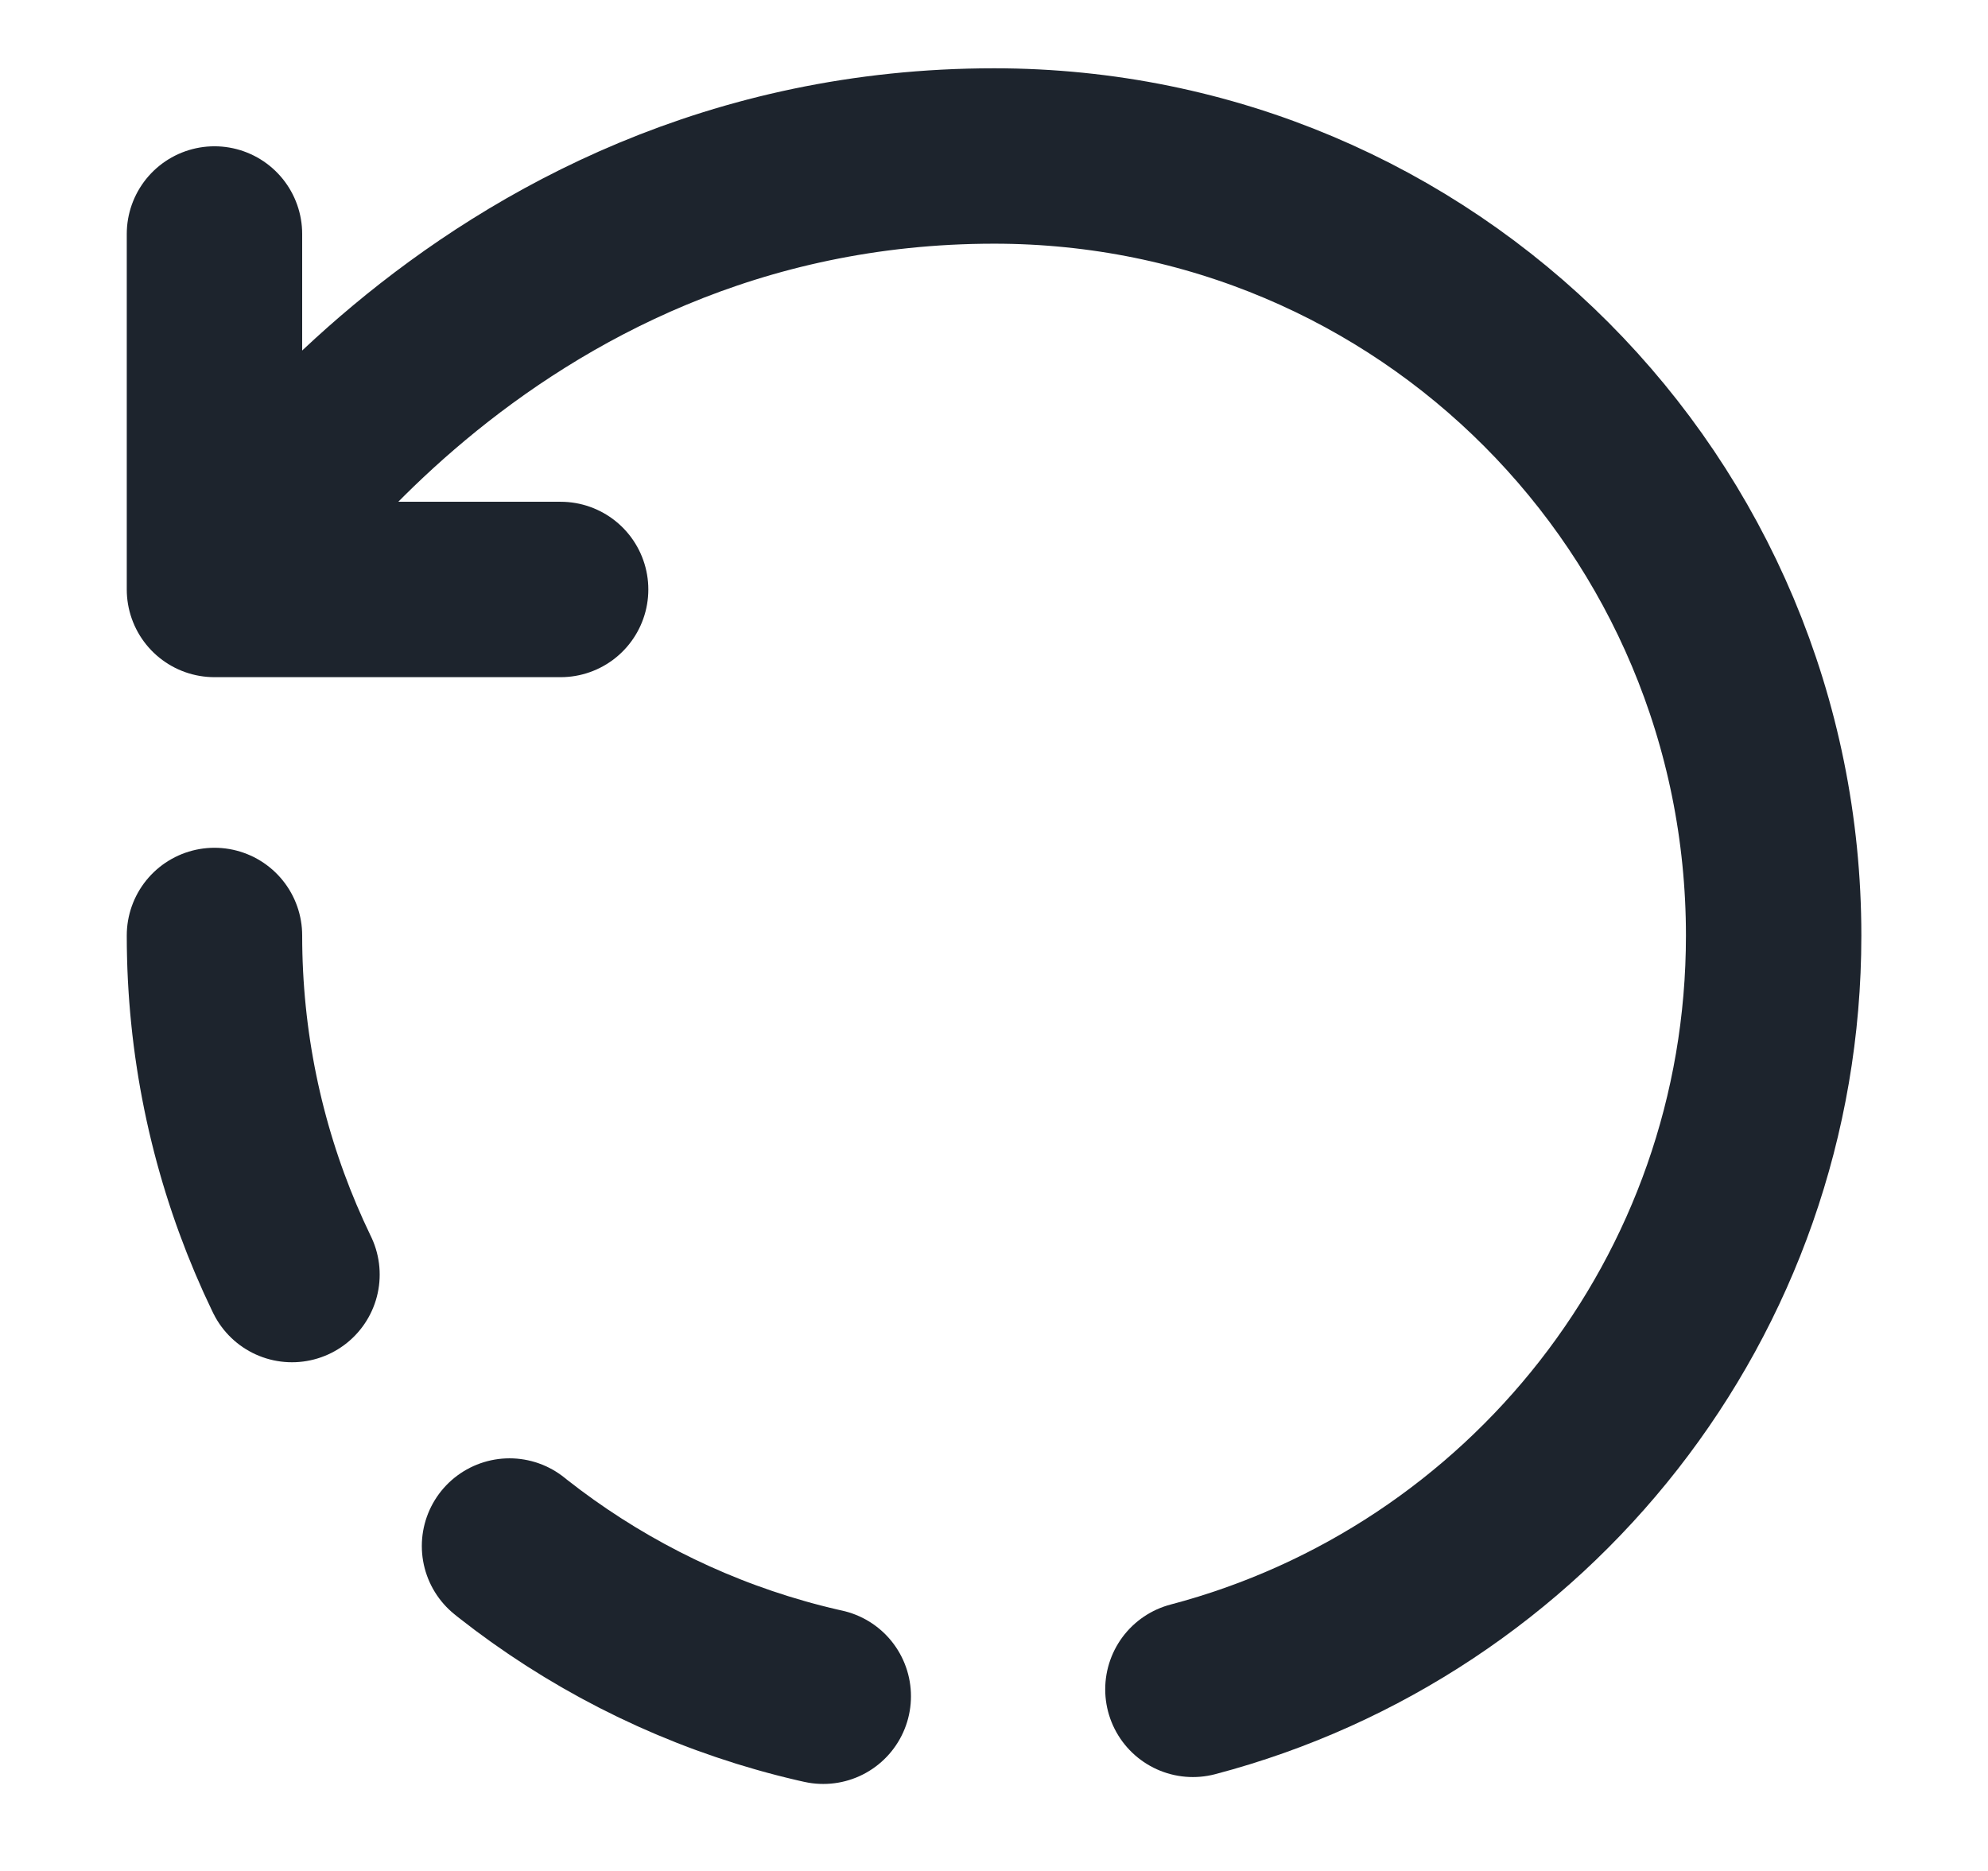 <svg width="17" height="16" viewBox="0 0 17 16" fill="none" xmlns="http://www.w3.org/2000/svg">
<path d="M10.201 14.447C13.061 13.694 15.167 11.094 15.167 8.001C15.167 4.321 12.207 1.334 8.501 1.334C4.054 1.334 1.834 5.041 1.834 5.041M1.834 5.041V2.001M1.834 5.041H3.174H4.794" stroke="#1D242D" stroke-width="1.5" stroke-linecap="round" stroke-linejoin="round"/>
<path d="M1.834 8C1.834 11.68 4.821 14.667 8.501 14.667" stroke="#1D242D" stroke-width="1.5" stroke-linecap="round" stroke-linejoin="round" stroke-dasharray="3 3"/>
</svg>

